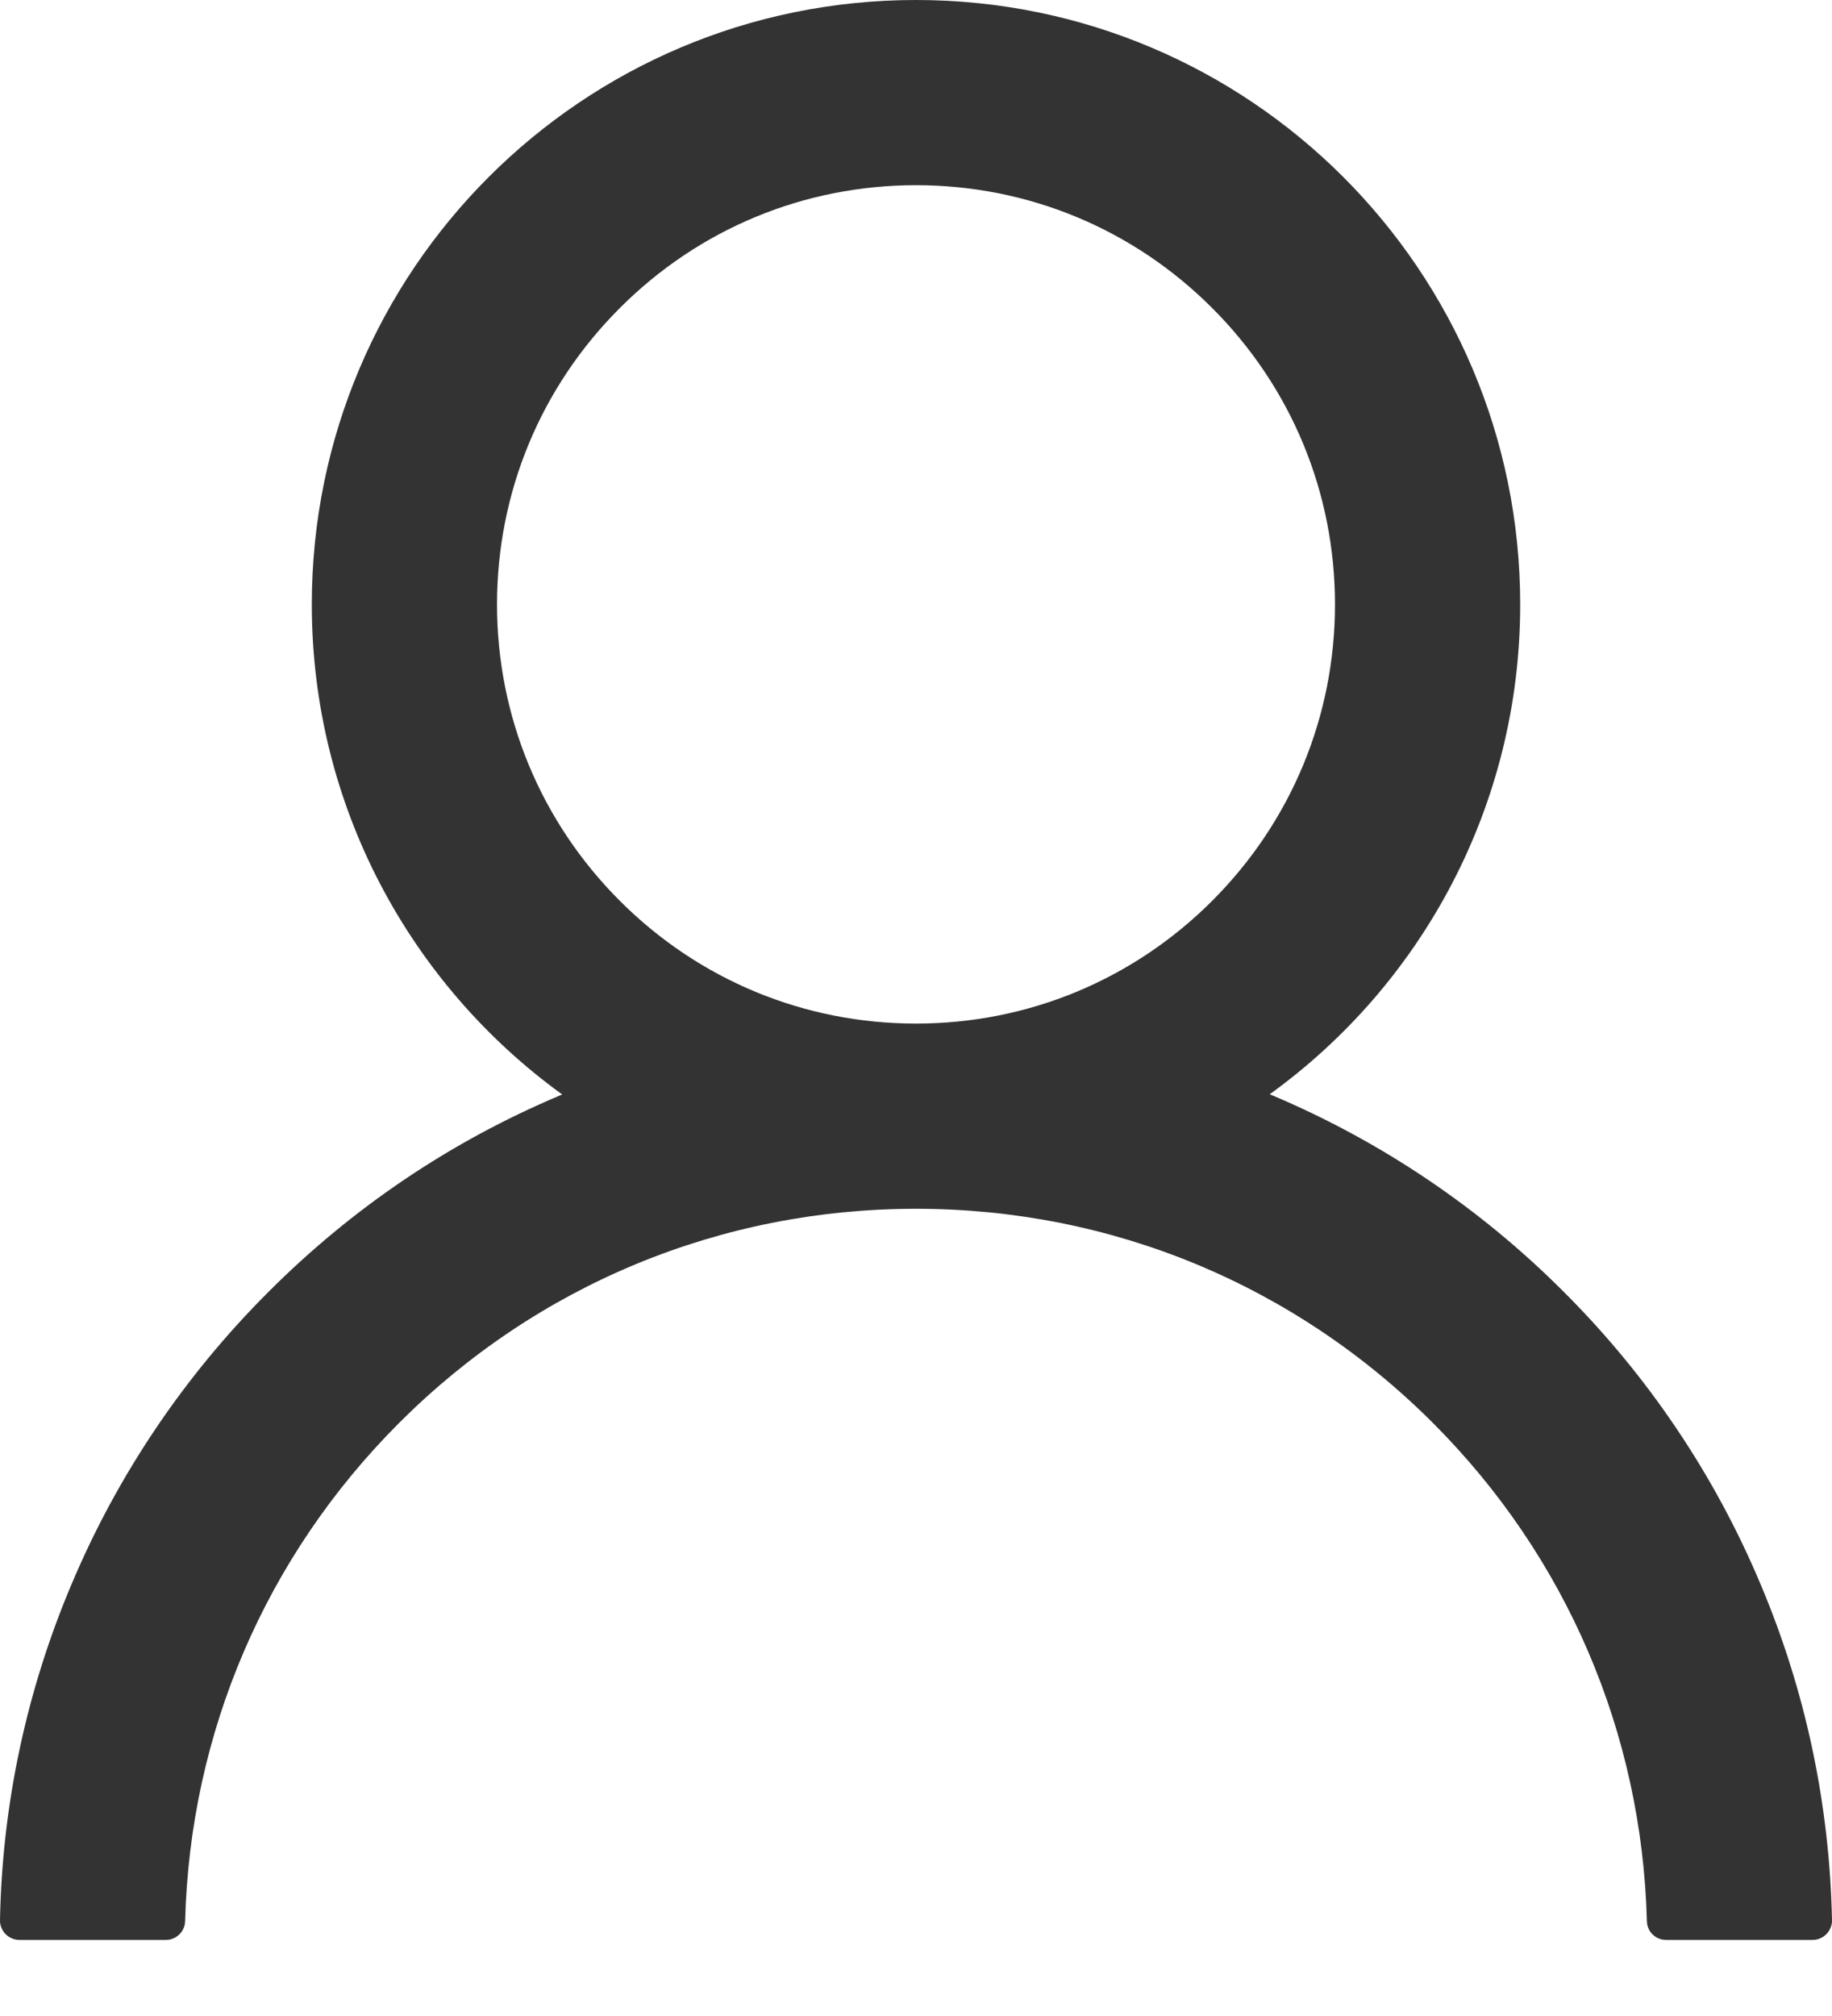 <svg width="20" height="22" viewBox="0 0 20 22" fill="none" xmlns="http://www.w3.org/2000/svg">
<path d="M19.215 17.276C18.714 16.088 17.986 15.009 17.072 14.098C16.161 13.185 15.081 12.457 13.894 11.955C13.883 11.949 13.872 11.947 13.862 11.941C15.519 10.745 16.596 8.795 16.596 6.596C16.596 2.952 13.644 0 10 0C6.356 0 3.404 2.952 3.404 6.596C3.404 8.795 4.481 10.745 6.138 11.944C6.128 11.949 6.117 11.952 6.106 11.957C4.915 12.46 3.846 13.181 2.928 14.101C2.015 15.012 1.287 16.091 0.785 17.279C0.291 18.442 0.024 19.689 6.65049e-05 20.952C-0.001 20.98 0.004 21.009 0.015 21.035C0.025 21.061 0.041 21.086 0.06 21.106C0.08 21.126 0.104 21.142 0.13 21.153C0.156 21.164 0.184 21.17 0.213 21.17H1.809C1.926 21.17 2.019 21.077 2.021 20.963C2.075 18.909 2.899 16.987 4.356 15.529C5.864 14.021 7.867 13.191 10 13.191C12.133 13.191 14.136 14.021 15.644 15.529C17.101 16.987 17.925 18.909 17.979 20.963C17.981 21.08 18.074 21.17 18.191 21.17H19.787C19.816 21.17 19.844 21.164 19.87 21.153C19.896 21.142 19.92 21.126 19.939 21.106C19.959 21.086 19.975 21.061 19.985 21.035C19.996 21.009 20.001 20.98 20 20.952C19.973 19.681 19.71 18.444 19.215 17.276ZM10 11.17C8.779 11.17 7.63 10.694 6.766 9.83C5.902 8.965 5.426 7.816 5.426 6.596C5.426 5.375 5.902 4.226 6.766 3.362C7.63 2.497 8.779 2.021 10 2.021C11.221 2.021 12.37 2.497 13.234 3.362C14.098 4.226 14.574 5.375 14.574 6.596C14.574 7.816 14.098 8.965 13.234 9.83C12.37 10.694 11.221 11.17 10 11.17Z" fill="#333333"/>
</svg>

